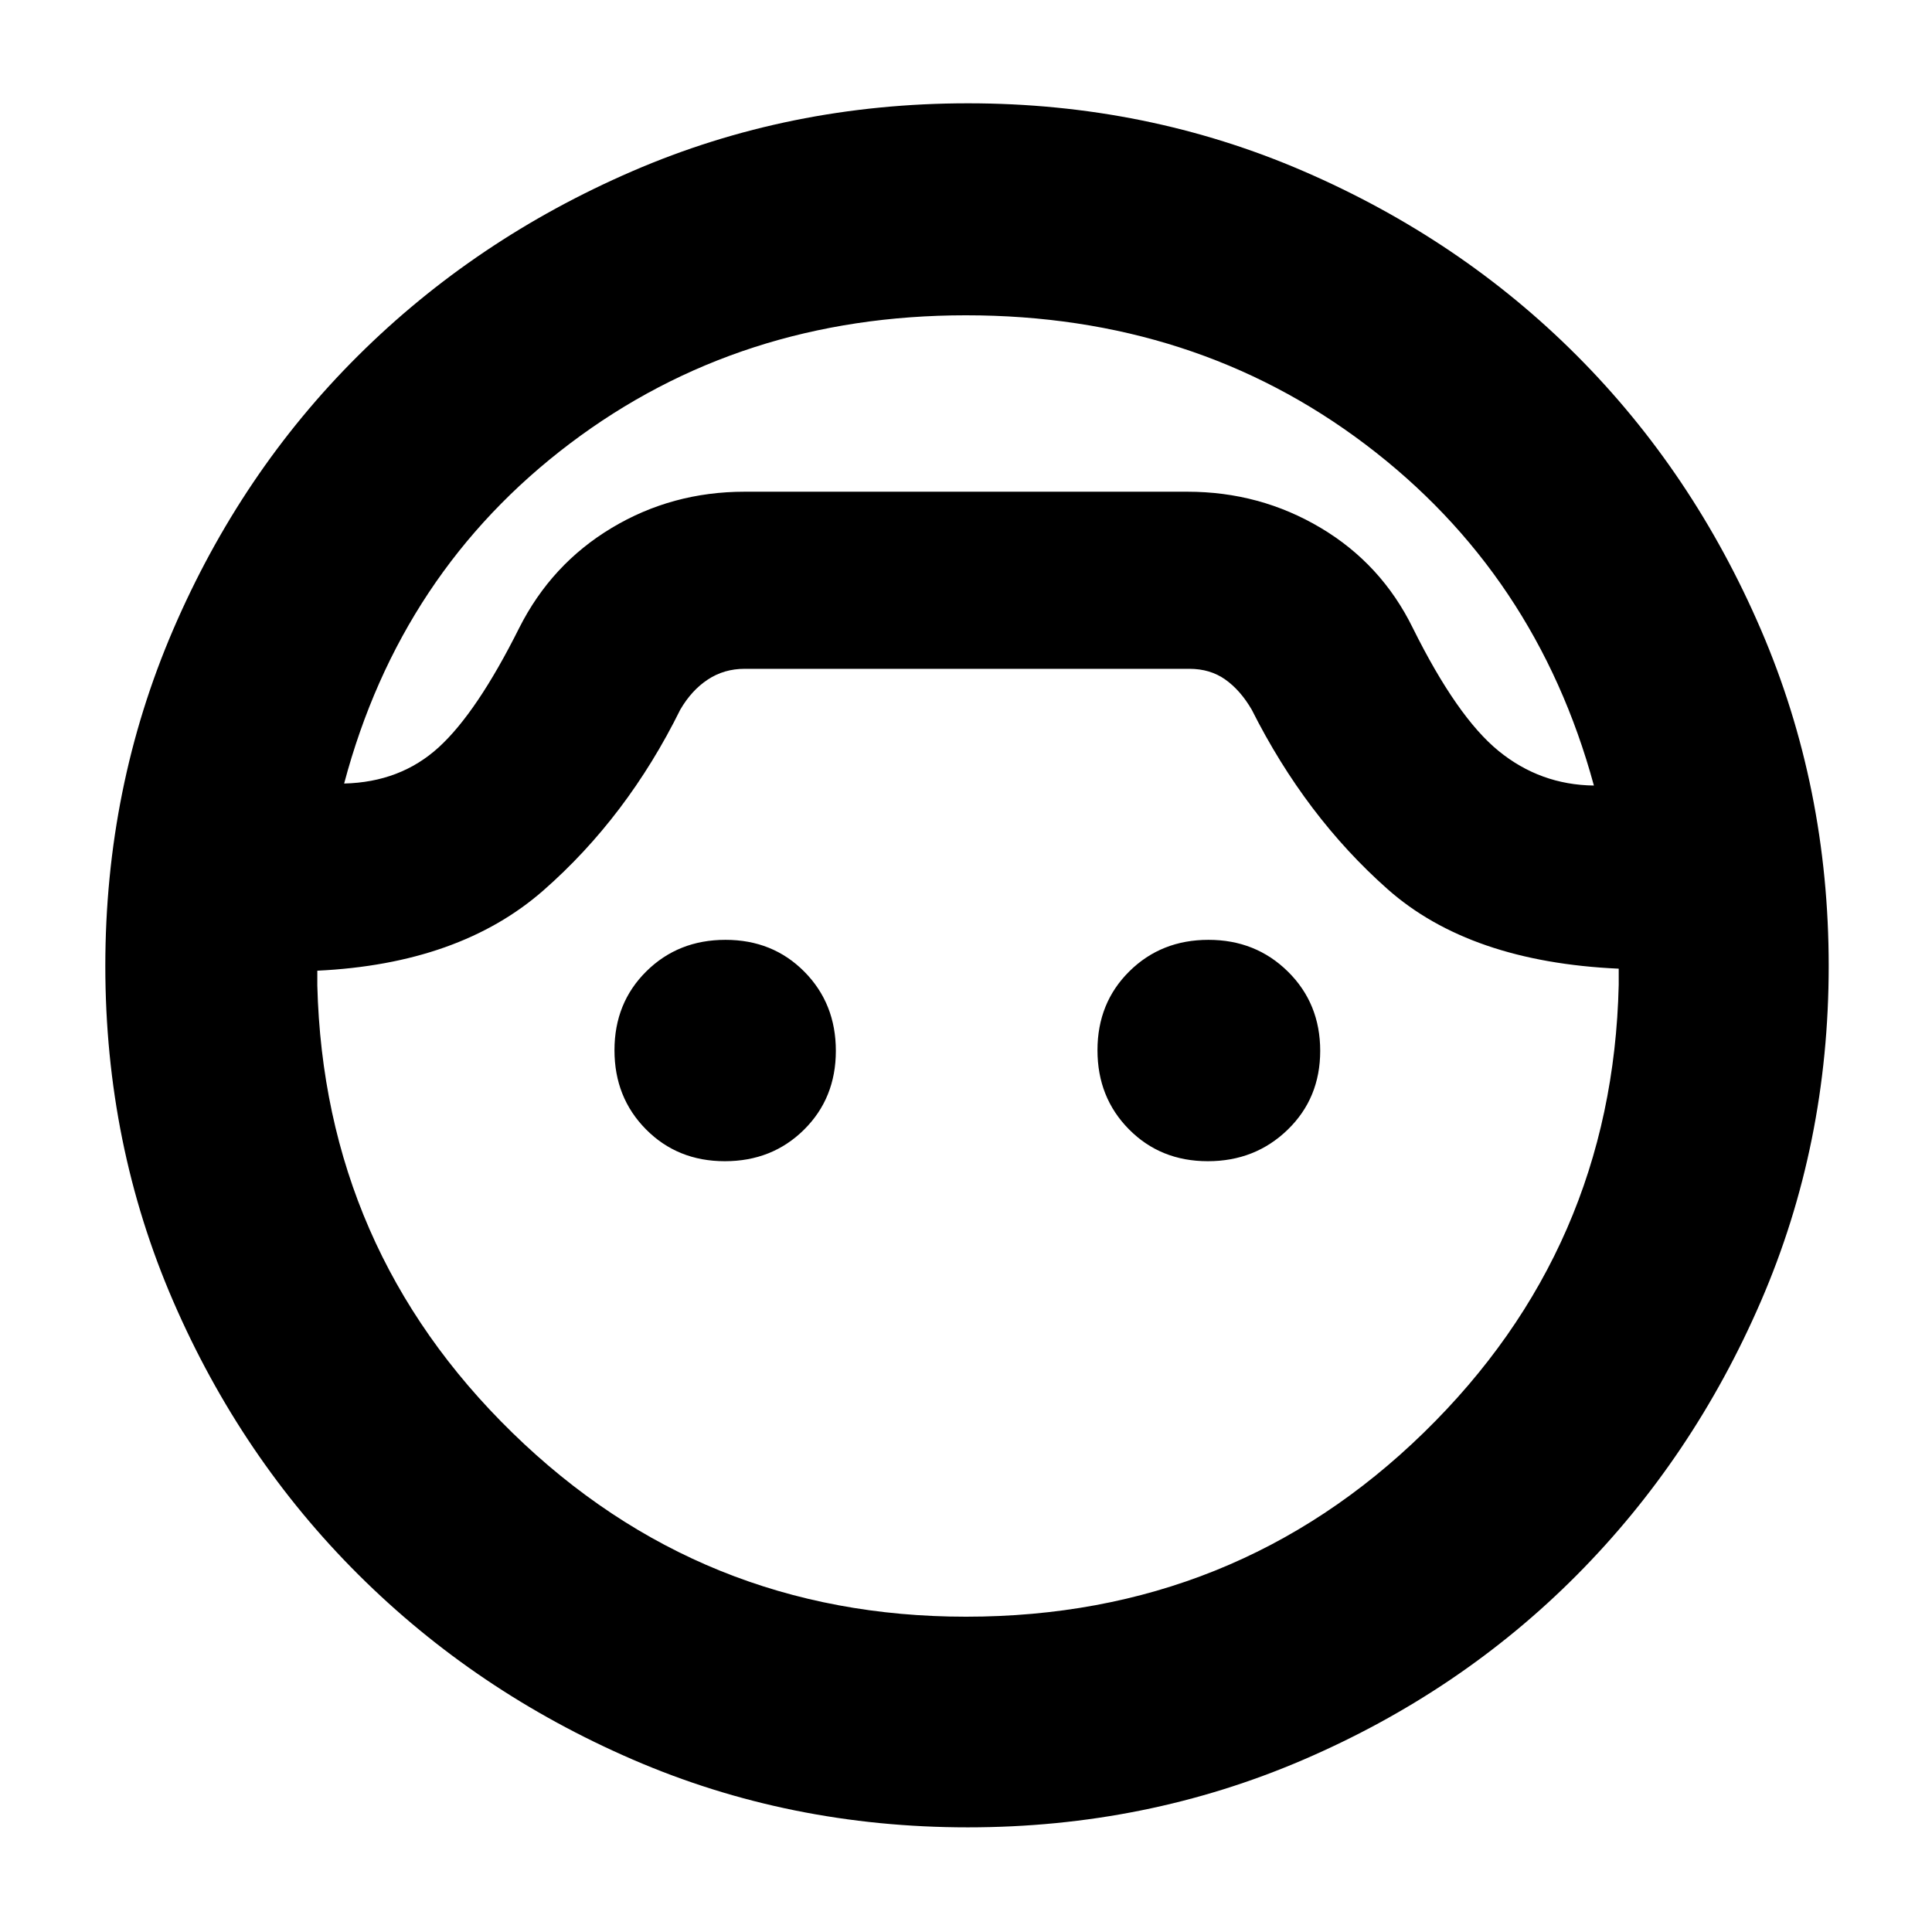 <svg xmlns="http://www.w3.org/2000/svg" height="40" viewBox="0 -960 960 960" width="40"><path d="M480.91-52q-88.77 0-166.64-33.74-77.87-33.74-136.2-91.84-58.32-58.09-92.03-135.9t-33.71-166.5q0-88.74 33.66-167.03 33.65-78.28 91.88-136.19t136.23-91.69q77.99-33.78 166.9-33.78 88.74 0 166.79 33.77 78.05 33.76 135.78 91.64 57.74 57.88 91.42 136.12 33.68 78.25 33.68 167.14 0 88.77-33.7 166.64-33.71 77.88-91.48 136.02-57.77 58.13-135.87 91.74Q569.51-52 480.91-52Zm-.94-751.33q-112.4 0-196.69 63.66Q199-676 171-570.67q28-.66 47-18Q237-606 258-648q16.02-31.74 45.98-49.7 29.96-17.97 66.02-17.97h220q36.06 0 66.23 17.95Q686.39-679.78 702-648q22 44.33 42.67 61.17Q765.33-570 792-569.67 763.33-675 678.48-739.17q-84.86-64.16-198.51-64.16Zm.01 646.66q133.69 0 227.52-91.5 93.83-91.5 96.83-222.5v-8q-74-3.33-114.83-39.5-40.83-36.16-67.5-89.16-5.62-9.67-13.14-15-7.52-5.34-17.86-5.34H370q-10.22 0-18.3 5.34-8.09 5.33-13.7 15-26.33 53.26-68 89.78t-112.33 39.88v7.34q3.33 131 97 222.33 93.67 91.33 225.31 91.33ZM360.18-383q-23.51 0-39.18-15.82-15.67-15.81-15.67-39.33 0-23.52 15.82-39.18Q336.97-493 360.48-493q23.52 0 39.19 15.82 15.66 15.81 15.66 39.33 0 23.52-15.81 39.18Q383.7-383 360.18-383Zm240 0q-23.51 0-39.18-15.82-15.67-15.81-15.67-39.33 0-23.52 15.82-39.18Q576.97-493 600.48-493 624-493 640-477.18q16 15.81 16 39.33 0 23.52-16.15 39.18Q623.7-383 600.18-383ZM481-715.67Z"/></svg>
